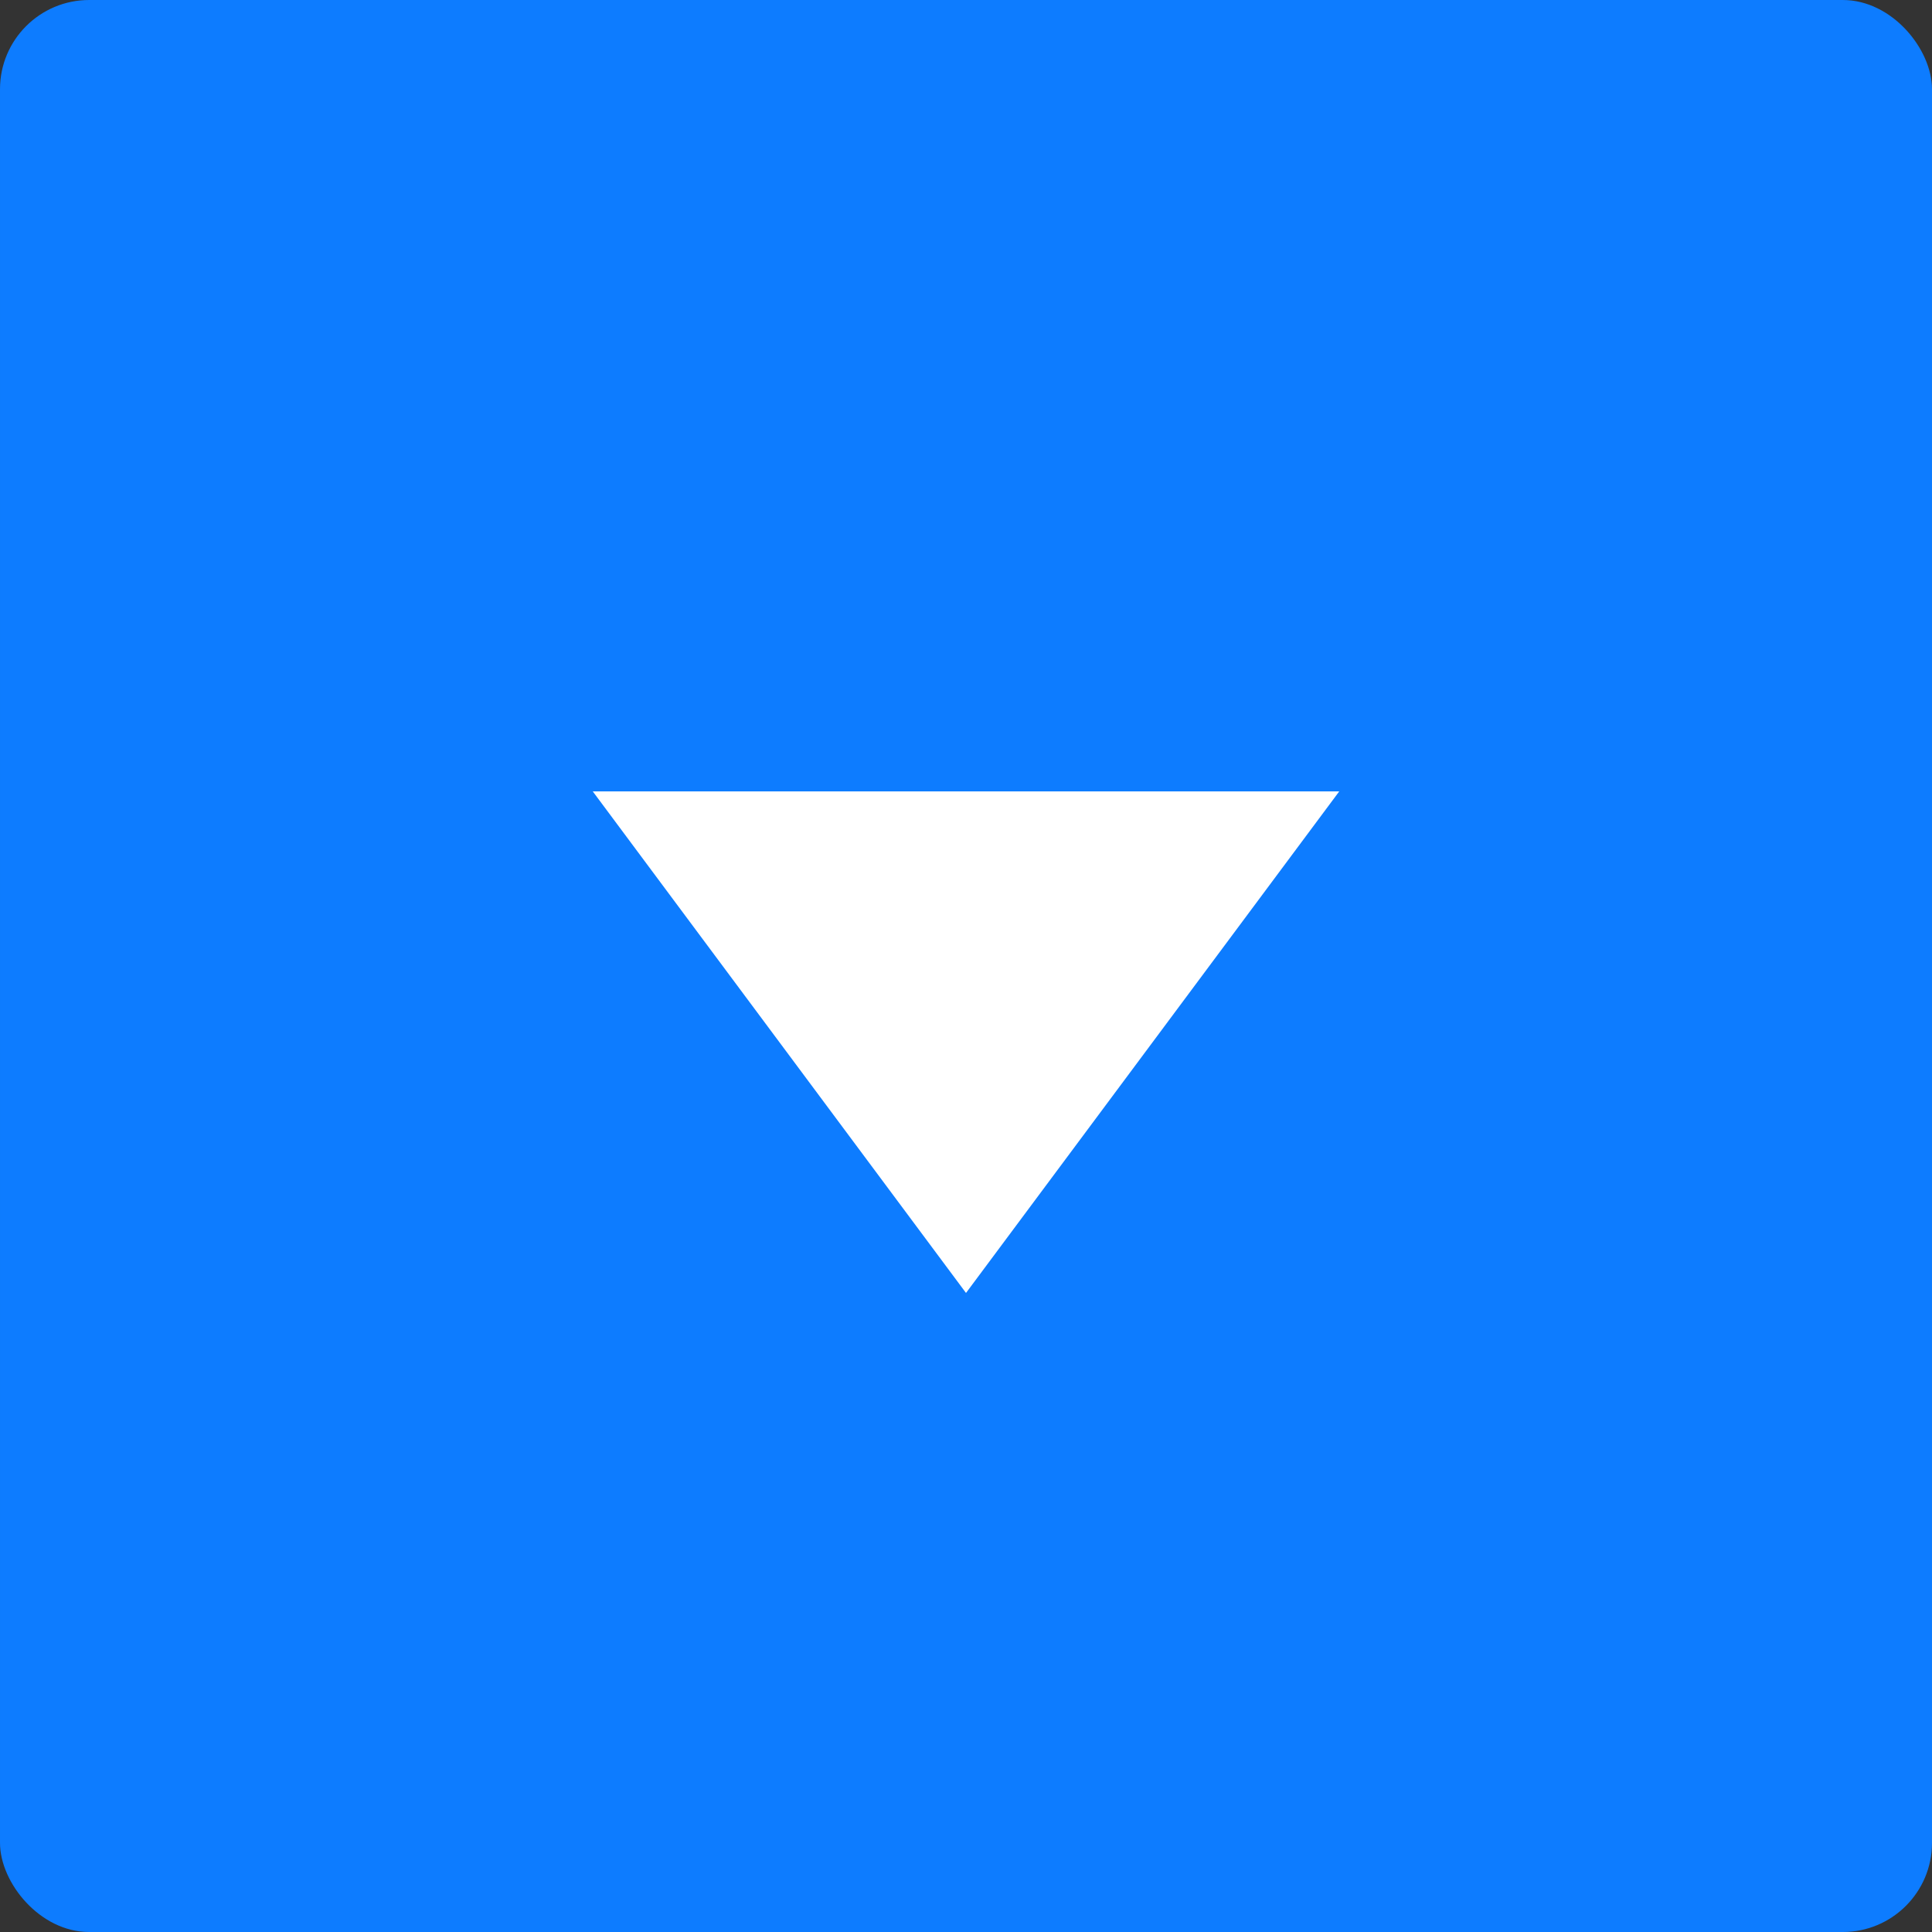 <svg width="130" height="130" viewBox="0 0 130 130" fill="none" xmlns="http://www.w3.org/2000/svg">
<rect x="0" y="0" width="130" height="130" fill="#333333" stroke="none"/>
<rect x="130" y="130" width="130" height="130" rx="6" transform="rotate(180 130 130)" fill="#0D7CFF"/>
<path d="M65 87L39.885 53.25L90.115 53.25L65 87Z" fill="white"/>
</svg>
